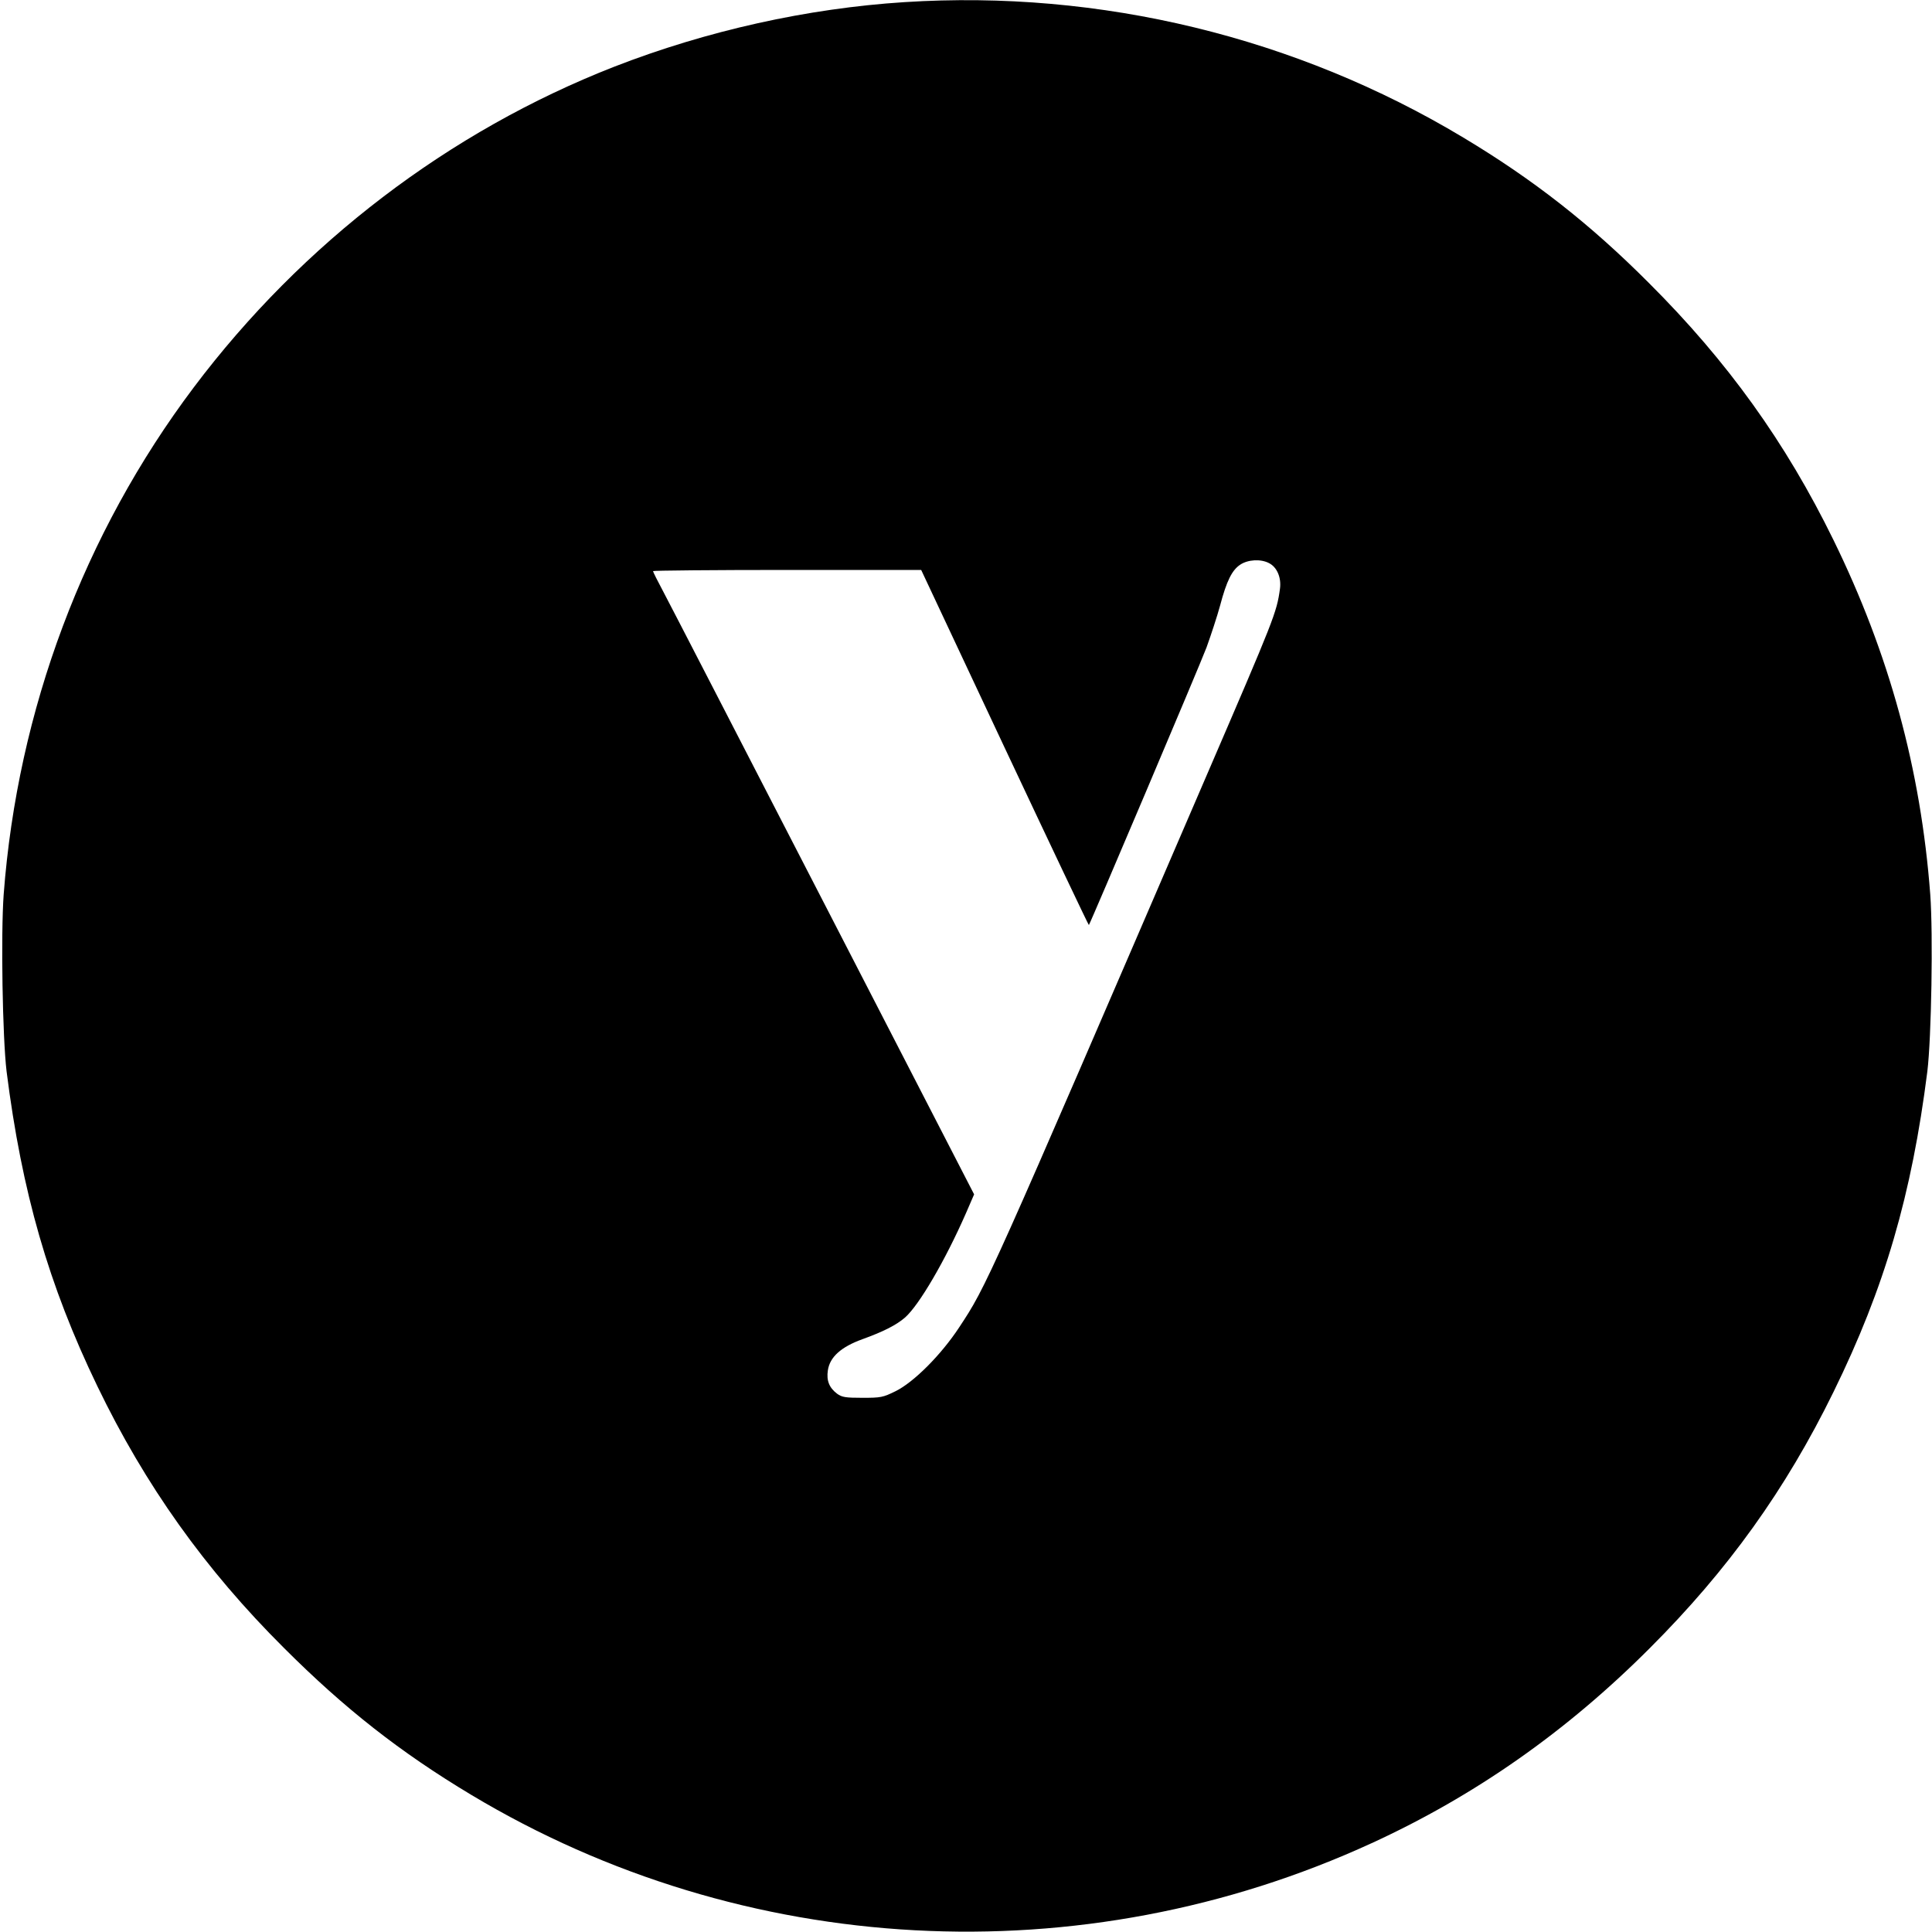 <?xml version="1.0" standalone="no"?>
<!DOCTYPE svg PUBLIC "-//W3C//DTD SVG 20010904//EN"
 "http://www.w3.org/TR/2001/REC-SVG-20010904/DTD/svg10.dtd">
<svg version="1.0" xmlns="http://www.w3.org/2000/svg"
 width="1000pt" height="1000pt" viewBox="0 0 1000 1000"
 preserveAspectRatio="xMidYMid meet">
<g transform="translate(0,1000) scale(0.1,-0.1)"
fill="#000000" stroke="none">
<path d="M4682 9989 c-503 -32 -1024 -148 -1502 -334 -855 -334 -1615 -913
-2177 -1660 -569 -756 -912 -1670 -984 -2625 -15 -206 -6 -740 15 -915 79
-625 217 -1106 470 -1630 247 -512 557 -948 966 -1355 313 -313 602 -540 969
-760 1410 -846 3159 -940 4661 -250 534 245 1009 578 1440 1010 404 404 702
819 950 1325 265 540 405 1021 486 1660 21 175 30 709 15 915 -49 649 -213
1247 -501 1835 -247 505 -549 925 -955 1330 -305 306 -599 536 -961 753 -865
520 -1880 766 -2892 701z m1887 -2904 c41 -21 64 -75 56 -133 -17 -123 -28
-150 -378 -962 -1143 -2652 -1139 -2643 -1282 -2860 -94 -143 -236 -285 -330
-331 -65 -32 -76 -34 -171 -34 -88 0 -106 3 -131 21 -41 31 -56 68 -48 121 10
69 68 121 178 161 111 40 177 74 222 113 73 65 207 294 315 540 l42 97 -777
1508 c-428 830 -801 1554 -831 1610 -30 56 -54 104 -54 108 0 3 312 6 694 6
l694 0 432 -920 c238 -506 434 -919 436 -918 8 10 574 1344 609 1437 23 64 55
161 70 216 34 129 62 184 104 212 40 27 107 31 150 8z"/>
</g>
</svg>
